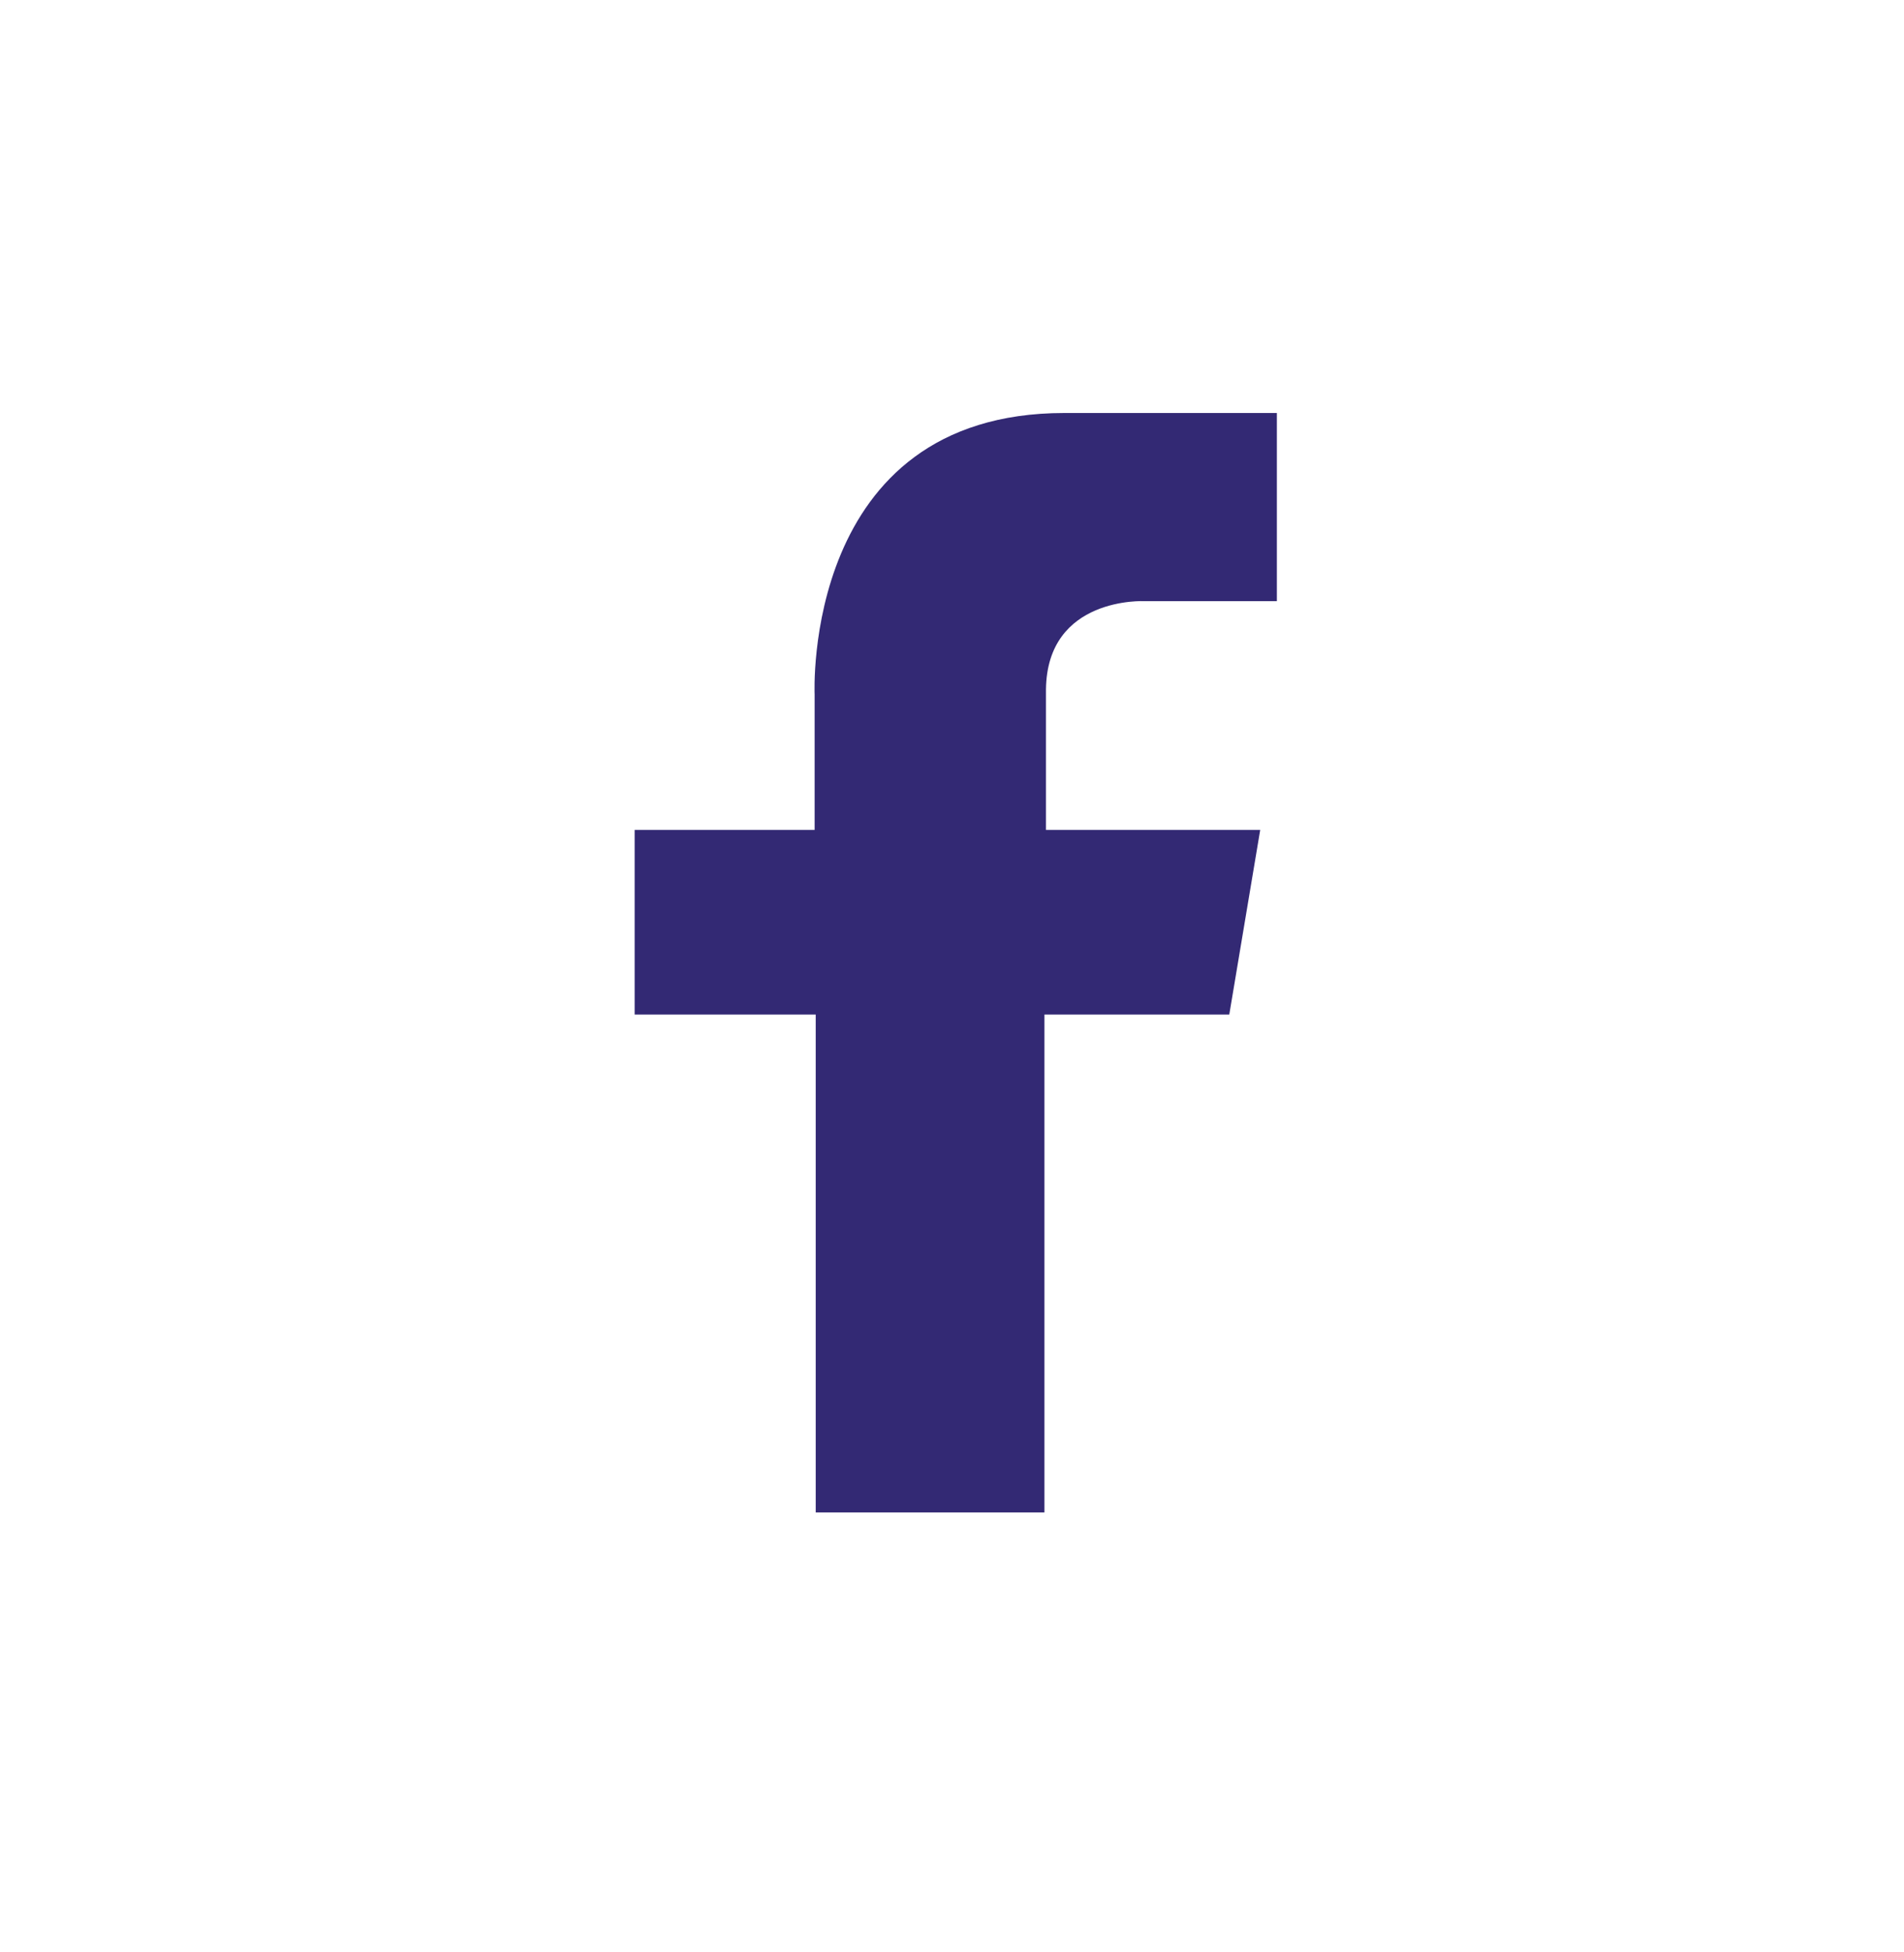 <svg width="40" height="41" viewBox="0 0 40 41" fill="none" xmlns="http://www.w3.org/2000/svg">
<path fill-rule="evenodd" clip-rule="evenodd" d="M17.137 21.306H13.333V17.428H17.114L17.114 14.584C17.114 14.584 16.842 8.673 22.361 8.673H26.825V12.624H24.044C24.044 12.624 21.996 12.521 21.974 14.48V17.428H26.475L25.825 21.306H21.942V31.761H17.137V21.306Z" fill="#332974"/>
</svg>
